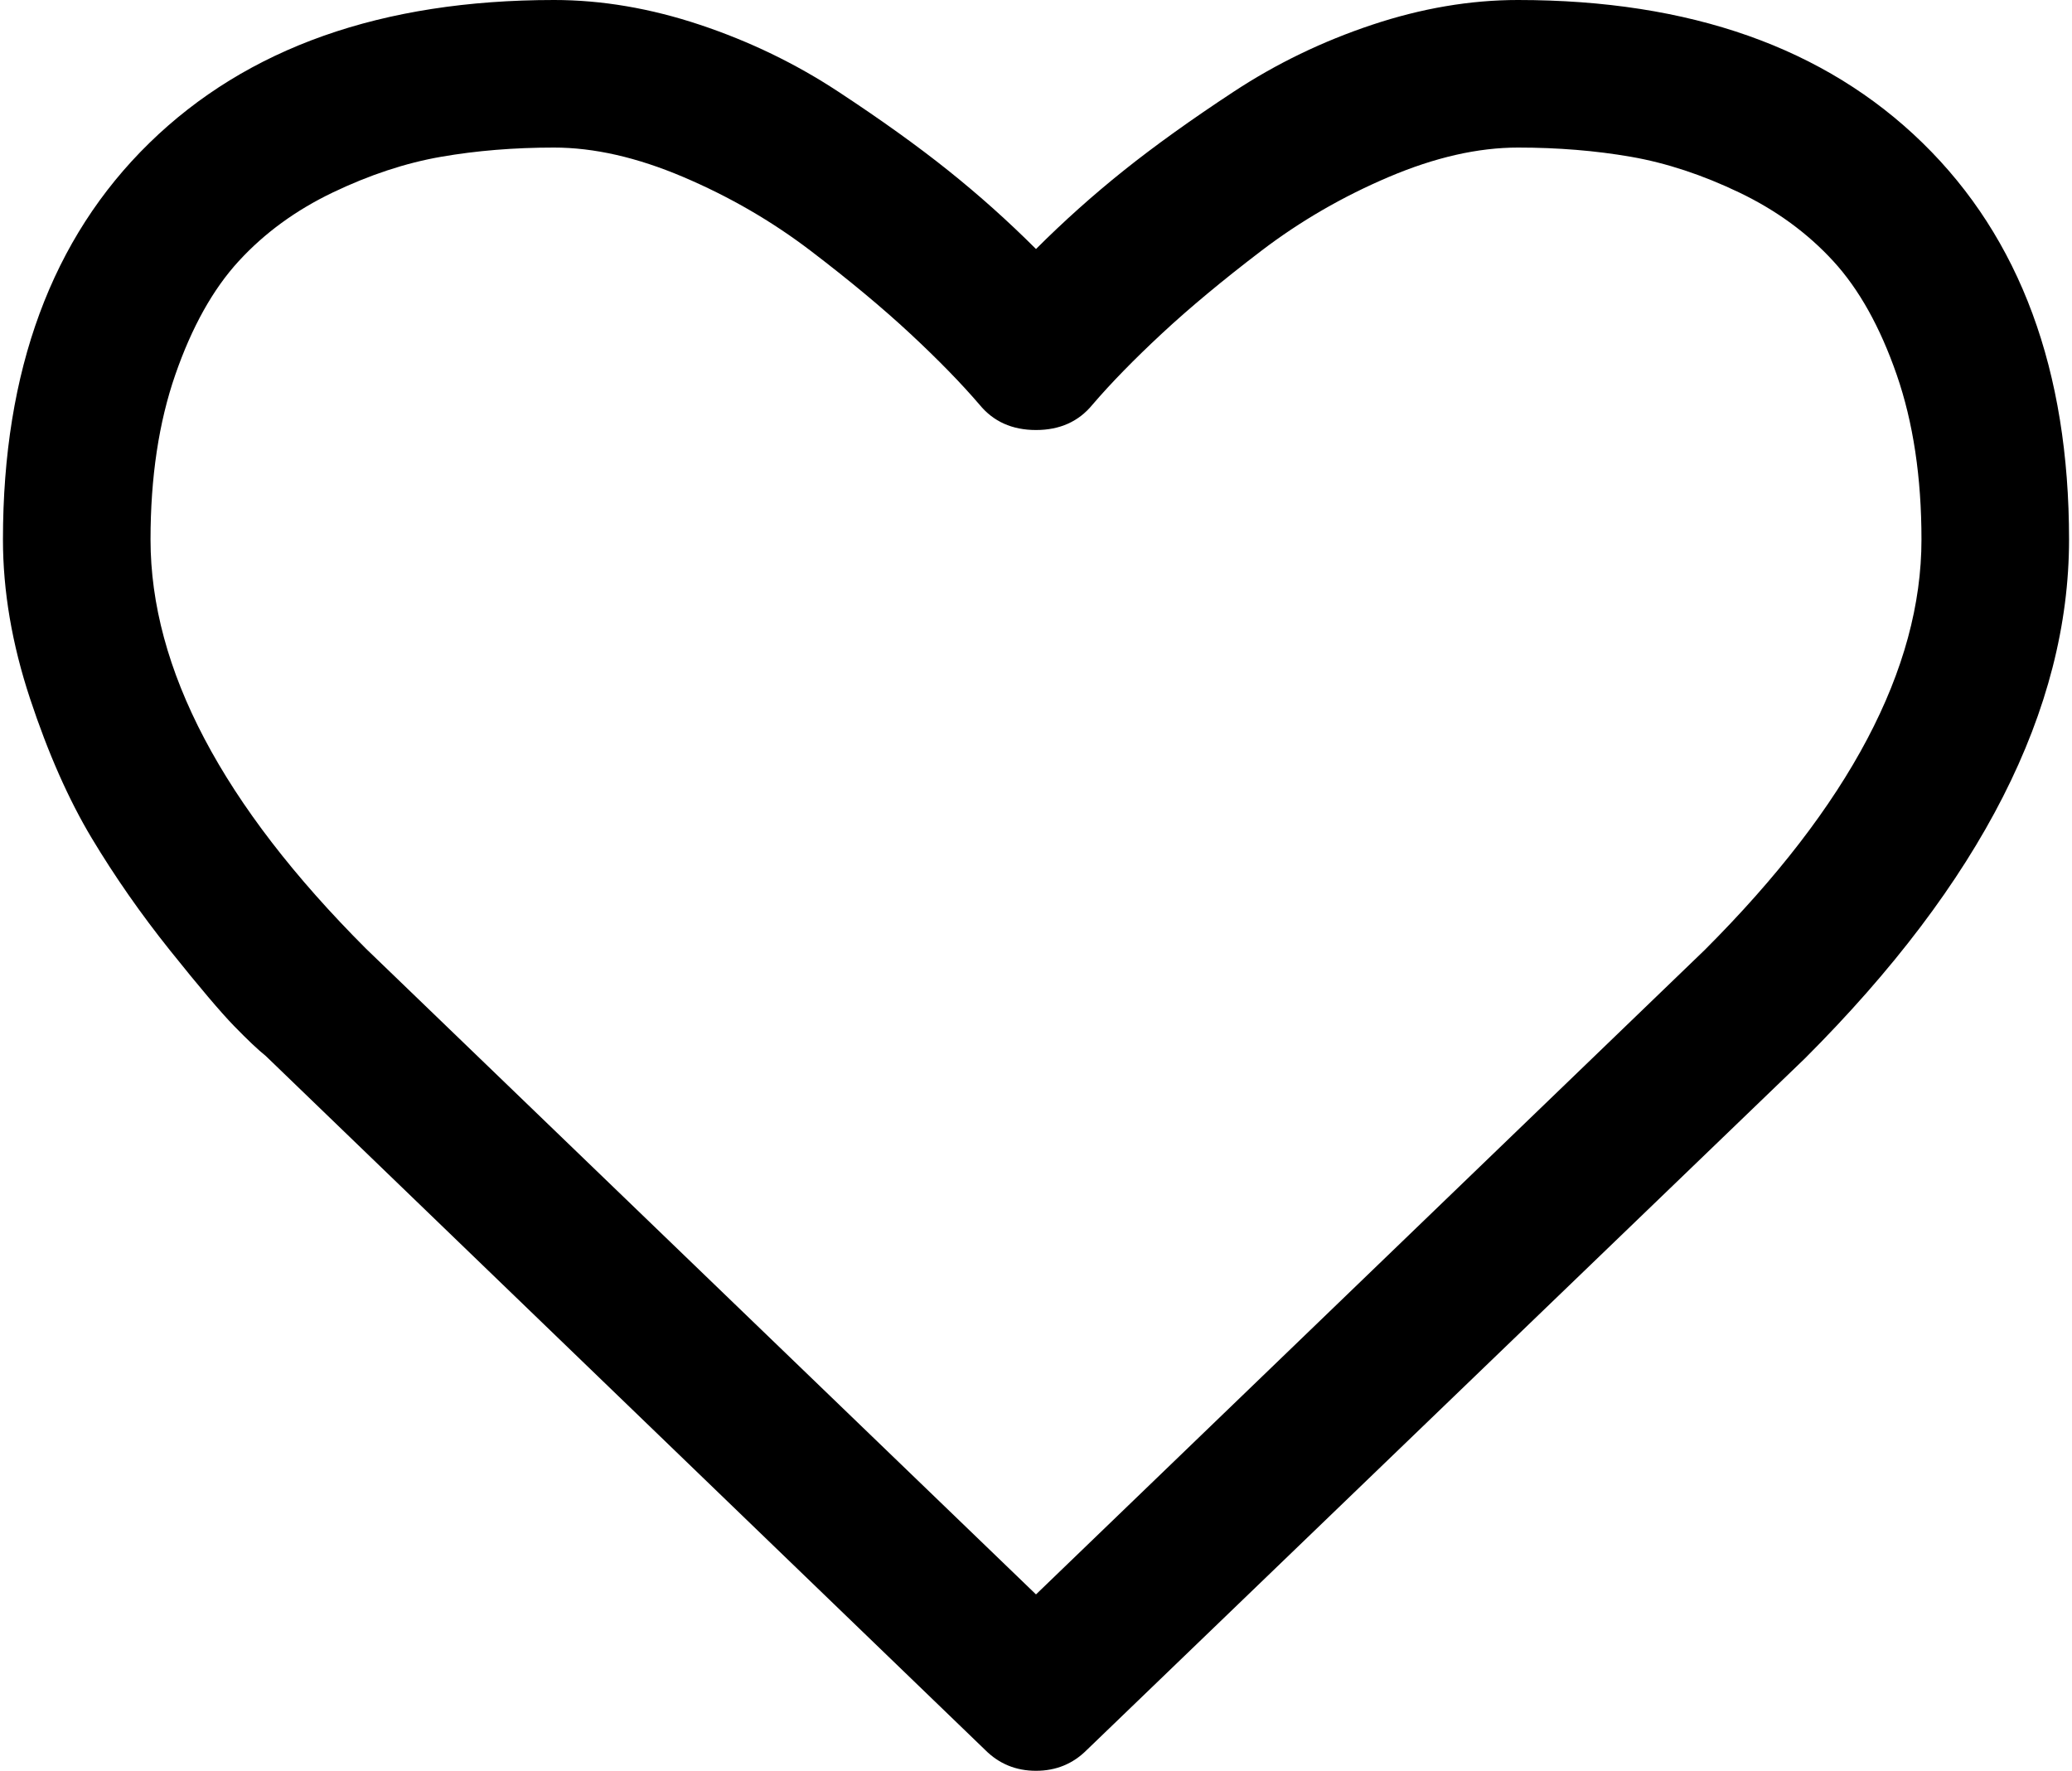<svg xmlns="http://www.w3.org/2000/svg" xmlns:xlink="http://www.w3.org/1999/xlink" aria-hidden="true" role="img" class="iconify iconify--fa" width="1.17em" height="1em" preserveAspectRatio="xMidYMid meet" viewBox="0 0 1792 1536"><path fill="currentColor" d="M1664 468q0-81-21.5-143t-55-98.5T1506 167t-94-31t-98-8t-112 25.5t-110.5 64t-86.5 72t-60 61.5q-18 22-49 22t-49-22q-24-28-60-61.5t-86.5-72t-110.5-64T478 128t-98 8t-94 31t-81.5 59.5t-55 98.5T128 468q0 168 187 355l581 560l580-559q188-188 188-356zm128 0q0 221-229 450l-623 600q-18 18-44 18t-44-18L228 916q-10-8-27.5-26T145 824.5T77 727T23.5 606T0 468q0-220 127-344T478 0q62 0 126.5 21.5t120 58T820 148t76 68q36-36 76-68t95.5-68.5t120-58T1314 0q224 0 351 124t127 344z"></path></svg>